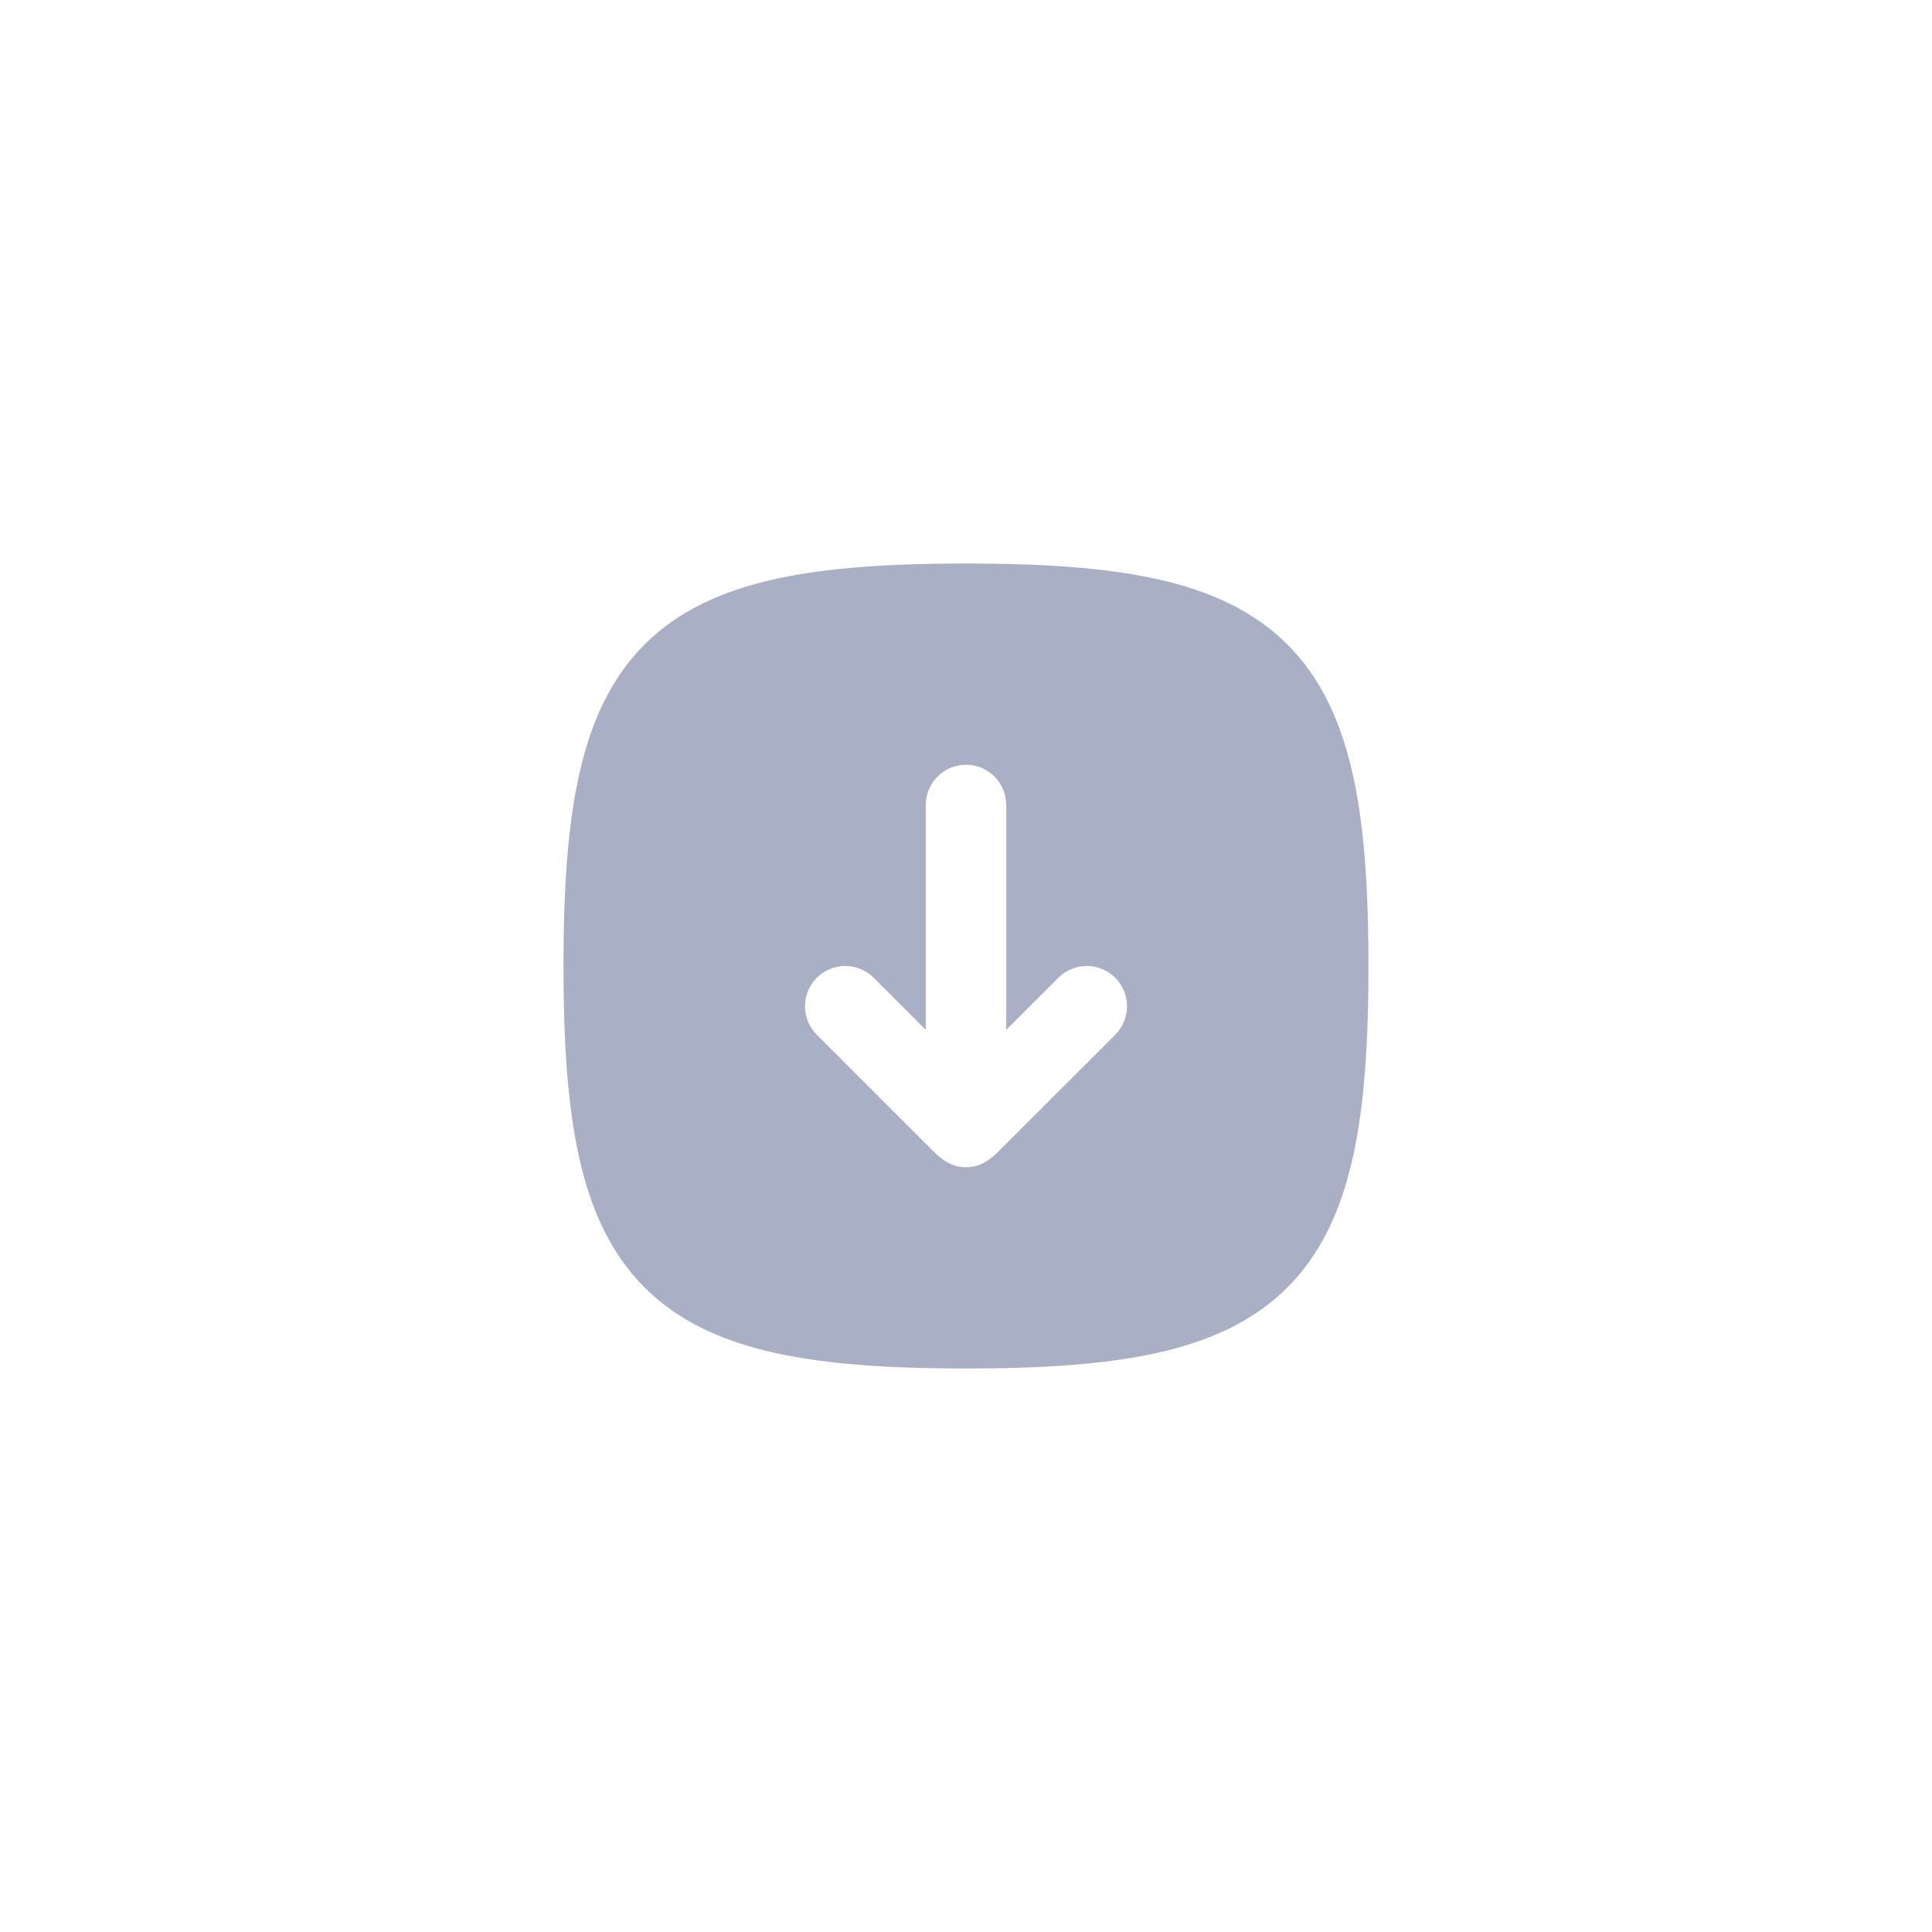 <svg width="80" height="80" viewBox="0 0 80 80" fill="none" xmlns="http://www.w3.org/2000/svg">
<g opacity="0.4">
<path d="M39.999 23.334C43.125 23.334 45.751 23.498 47.915 23.98C50.098 24.465 51.914 25.294 53.31 26.689C54.706 28.085 55.534 29.901 56.02 32.084C56.501 34.248 56.665 36.874 56.665 40C56.665 43.126 56.501 45.752 56.02 47.917C55.534 50.1 54.705 51.915 53.31 53.31C51.914 54.706 50.098 55.535 47.915 56.02C45.751 56.502 43.125 56.667 39.999 56.667C36.873 56.667 34.246 56.502 32.082 56.02C29.899 55.535 28.084 54.706 26.689 53.31C25.293 51.915 24.464 50.1 23.979 47.917C23.497 45.752 23.332 43.126 23.332 40C23.332 36.874 23.498 34.248 23.979 32.084C24.464 29.901 25.293 28.085 26.689 26.689C28.084 25.294 29.899 24.465 32.082 23.98C34.246 23.498 36.873 23.334 39.999 23.334ZM40 31.667C39.08 31.667 38.334 32.414 38.334 33.334V42.644L36.179 40.488C35.528 39.838 34.473 39.838 33.822 40.488C33.171 41.139 33.171 42.195 33.822 42.846L38.677 47.7C39.046 48.069 39.458 48.334 40 48.334C40.541 48.334 40.955 48.068 41.323 47.7L46.179 42.846C46.829 42.195 46.829 41.139 46.179 40.488C45.528 39.838 44.473 39.838 43.822 40.488L41.667 42.644V33.334C41.667 32.414 40.92 31.667 40 31.667Z" fill="#29366B"/>
</g>
</svg>
